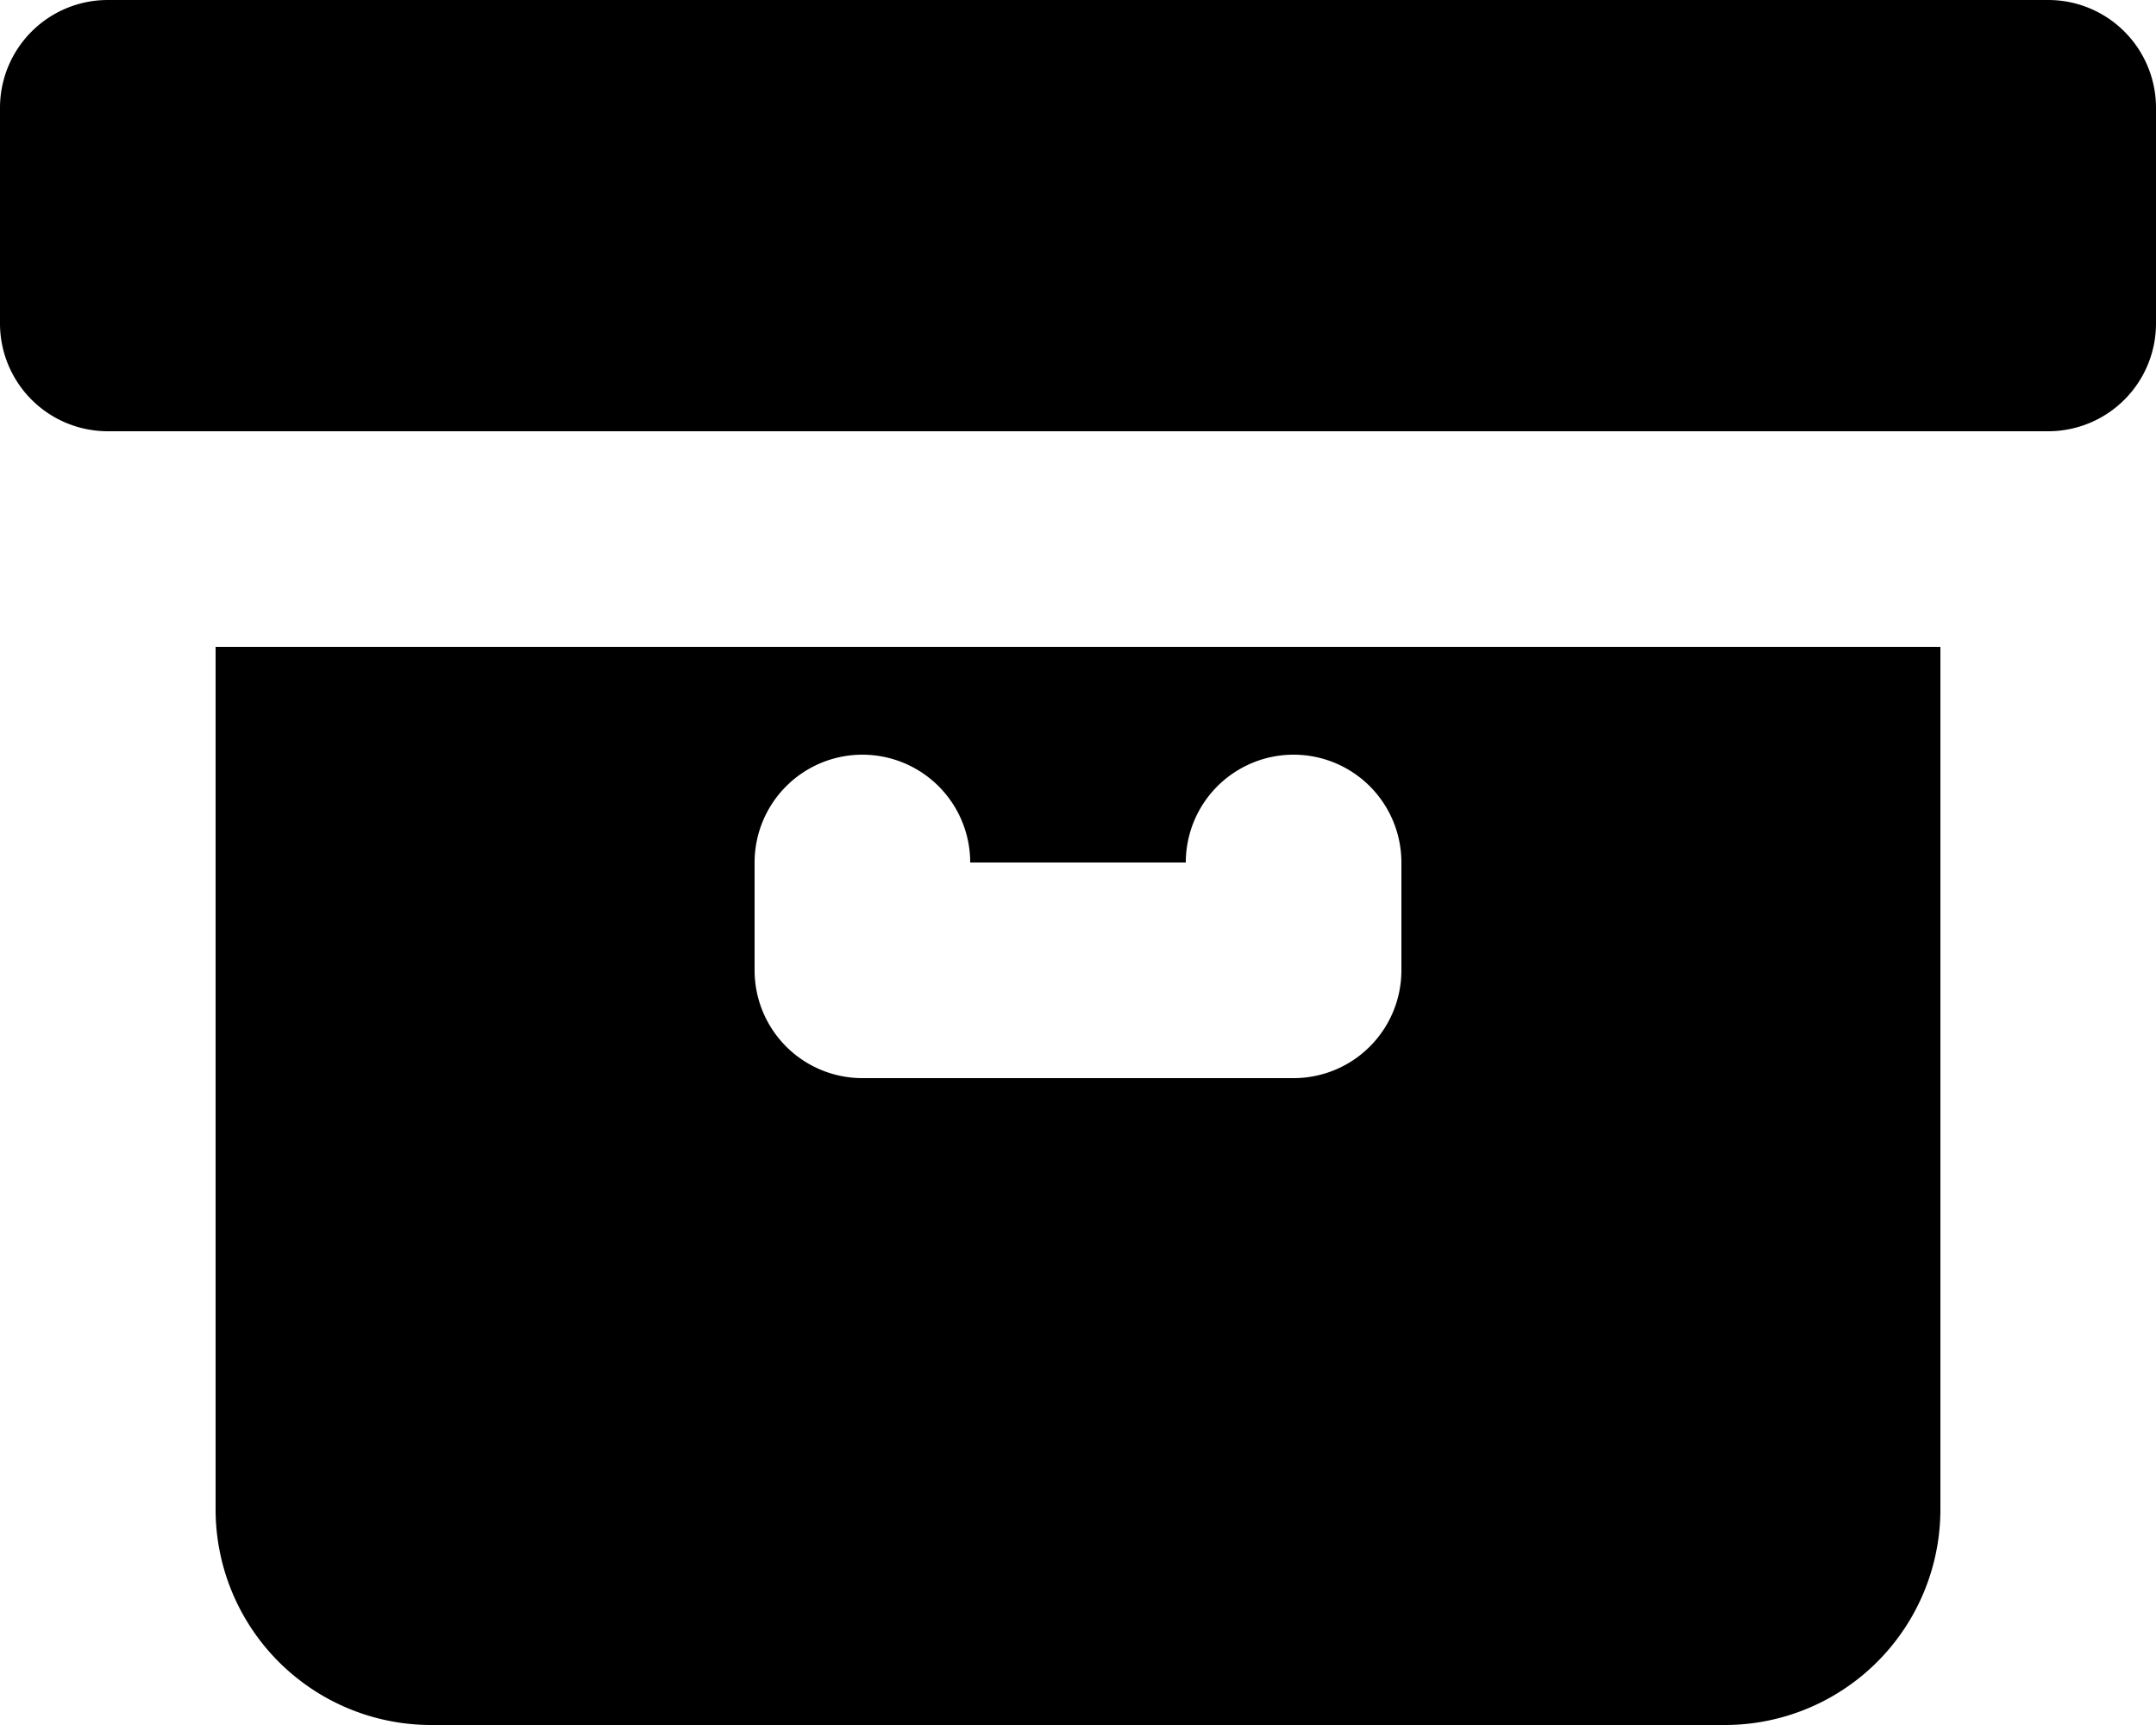 <svg xmlns="http://www.w3.org/2000/svg" fill="currentColor" viewBox="0 0 20 16">
  <path d="M19 0H1a1 1 0 0 0-1 1v2a1 1 0 0 0 1 1h18a1 1 0 0 0 1-1V1a1 1 0 0 0-1-1ZM2 6v8a2 2 0 0 0 2 2h12a2 2 0 0 0 2-2V6H2Zm11 3a1 1 0 0 1-1 1H8a1 1 0 0 1-1-1V8a1 1 0 0 1 2 0h2a1 1 0 0 1 2 0v1Z"/>
</svg>
